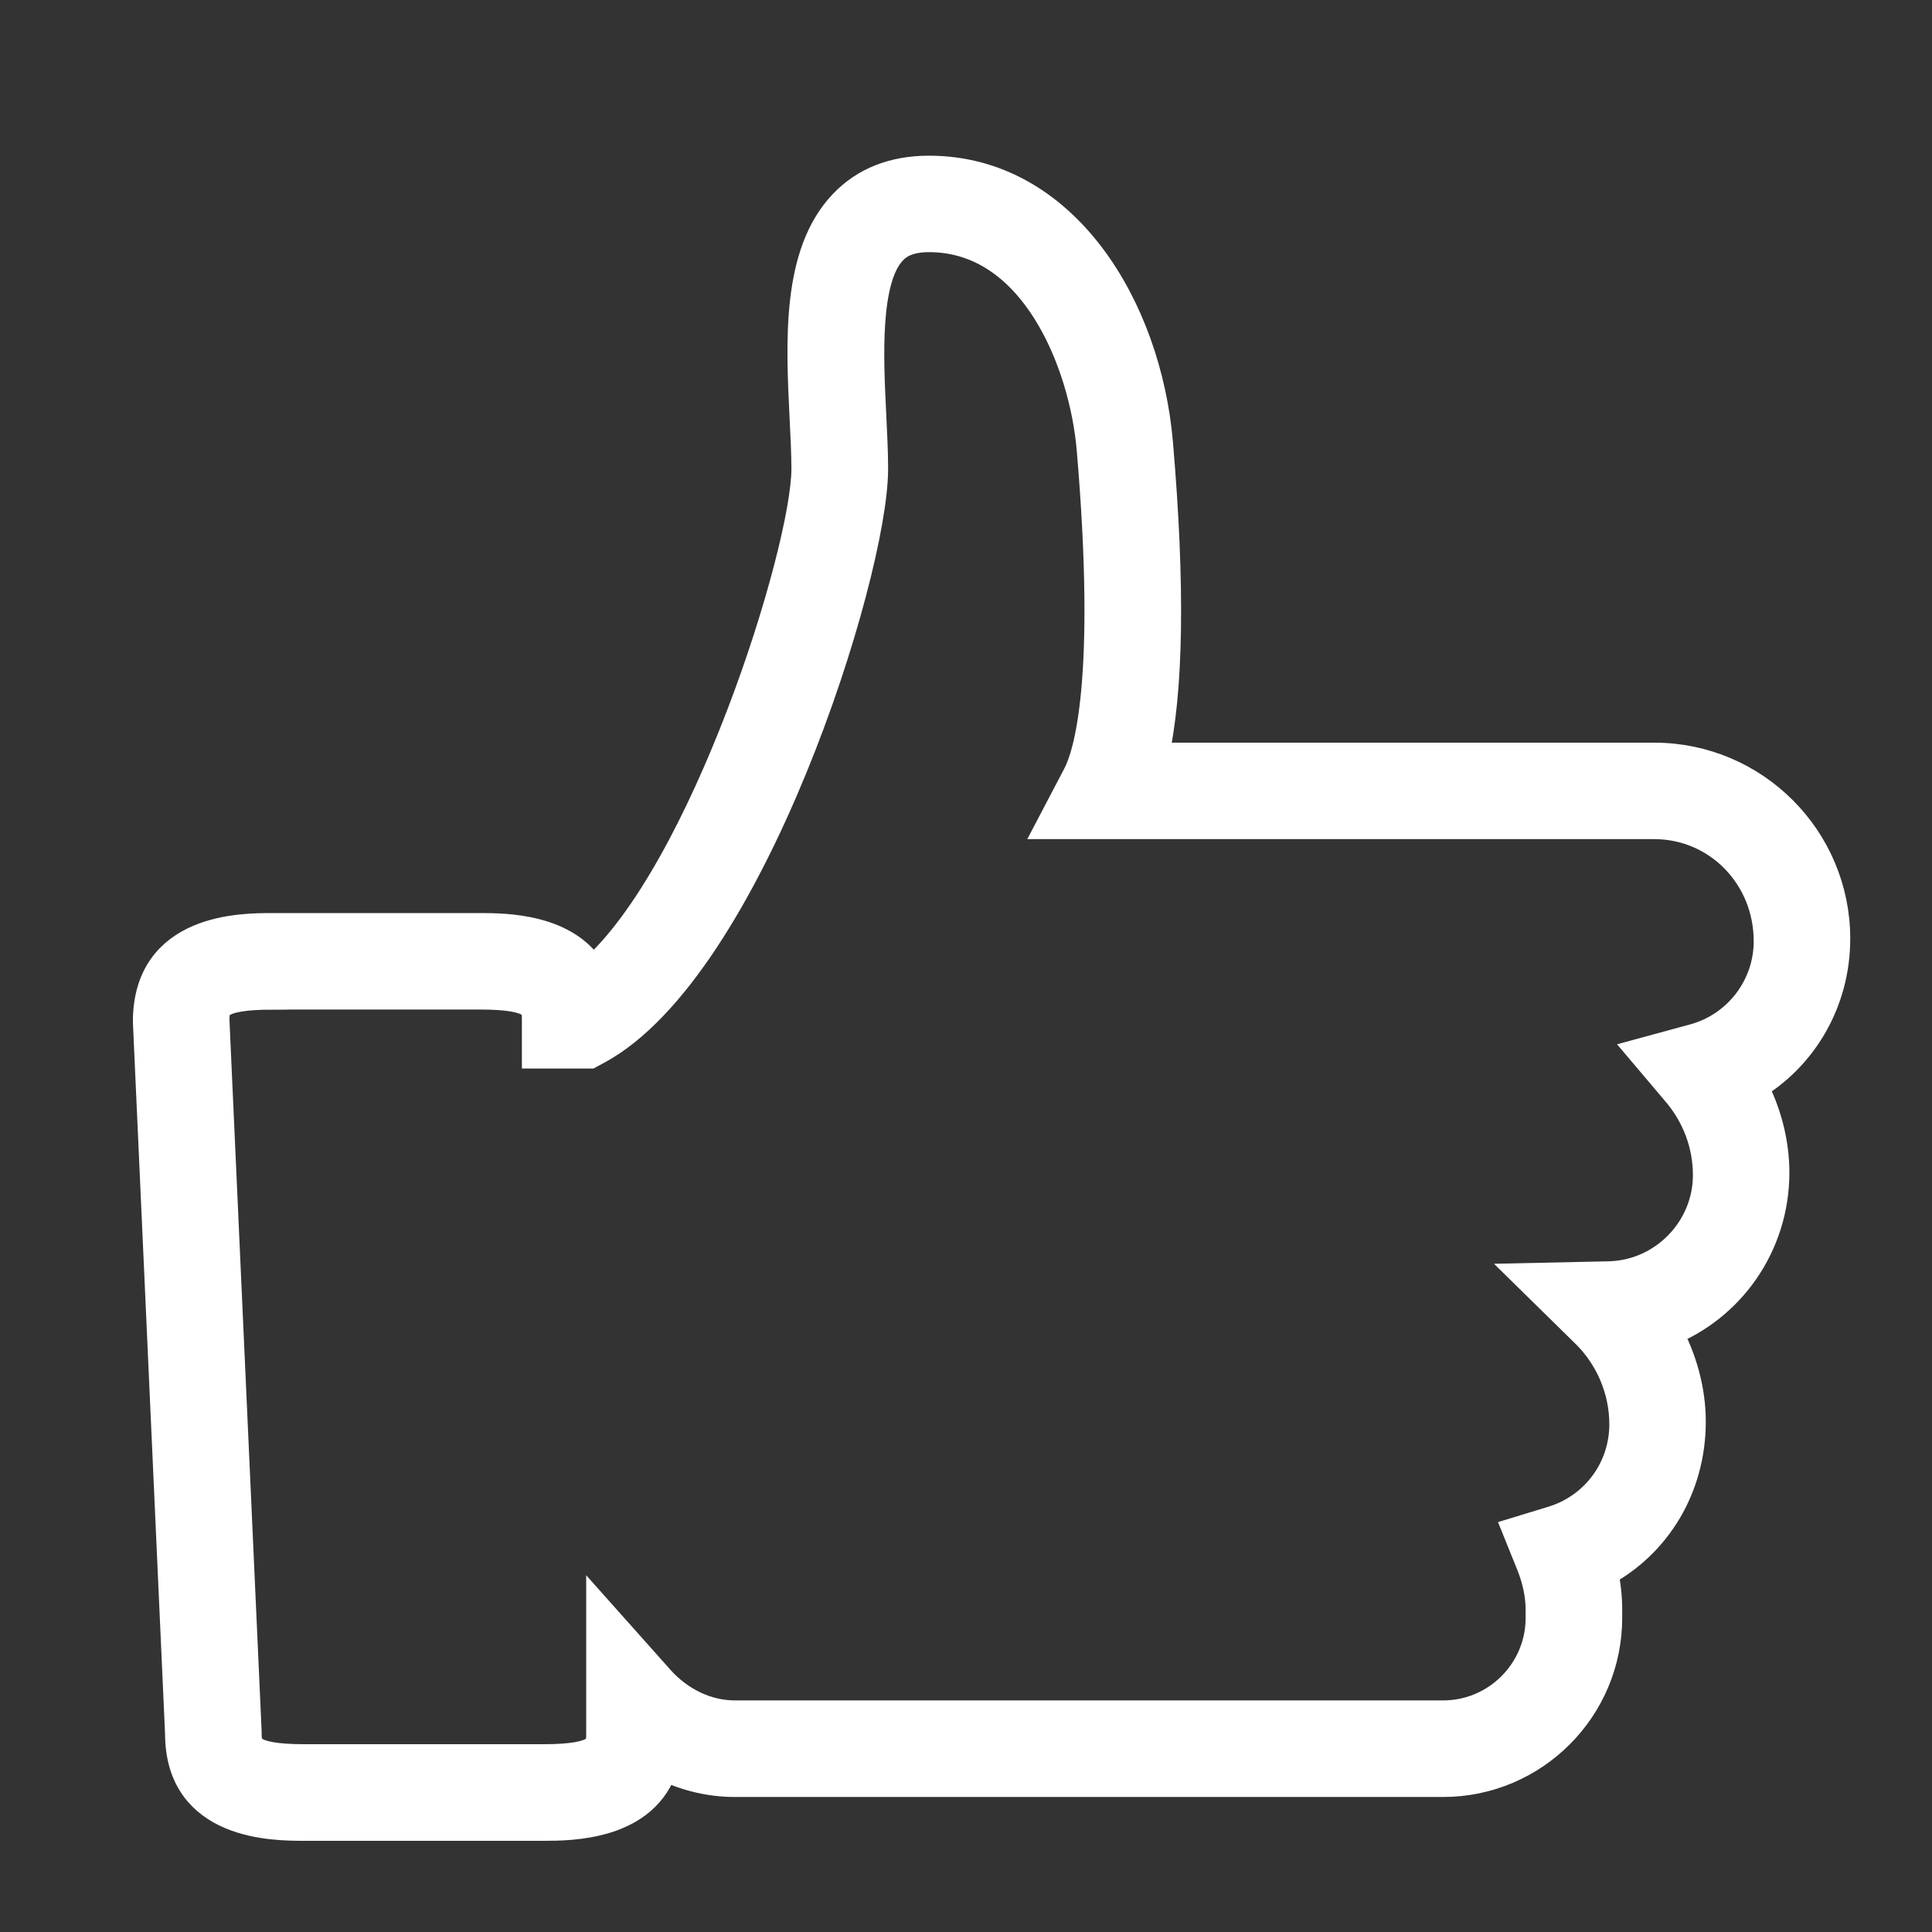 <?xml version="1.0" encoding="utf-8"?>
<!-- Generator: Adobe Illustrator 16.0.0, SVG Export Plug-In . SVG Version: 6.00 Build 0)  -->
<!DOCTYPE svg PUBLIC "-//W3C//DTD SVG 1.1//EN" "http://www.w3.org/Graphics/SVG/1.1/DTD/svg11.dtd">
<svg version="1.1" id="图层_1" xmlns="http://www.w3.org/2000/svg" xmlns:xlink="http://www.w3.org/1999/xlink" x="0px" y="0px"
	 width="60px" height="60px" viewBox="0 0 60 60" enable-background="new 0 0 60 60" xml:space="preserve">
<rect x="0" y="0" width="60" height="60" fill="#333333" stroke="none"/>
<path fill="#FFFFFF" stroke="#FFFFFF" stroke-miterlimit="10" d="M16.873,56.668H9.459c-0.948,0-3.833,0-3.833-2.832L4.627,31.734
	c-0.001-2.878,2.884-2.878,3.832-2.878H14.9c0.745,0,2.694,0,3.474,1.39c3.556-3.067,6.704-13.14,6.704-15.682
	c0-0.47-0.027-1.002-0.055-1.562C24.905,10.61,24.77,7.9,26.226,6.371c0.653-0.688,1.536-1.036,2.623-1.036
	c4.172,0,6.719,4.239,7.079,8.428c0.381,4.448,0.329,7.732-0.148,9.801h15.593c3.082,0,5.588,2.507,5.588,5.589
	c0,1.938-1.015,3.645-2.578,4.558c0.446,0.846,0.688,1.785,0.688,2.705c0,2.255-1.396,4.169-3.346,4.92
	c0.481,0.87,0.75,1.852,0.75,2.814c0,2.02-1.063,3.763-2.729,4.648c0.088,0.396,0.133,0.799,0.133,1.196v0.25
	c0,2.791-2.271,5.063-5.063,5.063H22.822c-0.777,0-1.543-0.188-2.243-0.539C20.016,56.668,17.702,56.668,16.873,56.668
	 M8.459,30.855c-1.833,0-1.833,0.405-1.833,0.834l1,22.102c0,0.473,0,0.877,1.833,0.877h7.413c1.833,0,1.833-0.404,1.833-0.832
	v-3.602l1.746,1.959c0.632,0.707,1.496,1.115,2.371,1.115h21.995c1.688,0,3.063-1.373,3.063-3.063v-0.25
	c0-0.454-0.101-0.937-0.282-1.394l-0.408-1.012l1.043-0.318c1.342-0.412,2.246-1.635,2.246-3.039c0-1.08-0.447-2.112-1.193-2.848
	l-1.692-1.662l2.371-0.051c1.716-0.037,3.11-1.462,3.11-3.176c0-0.959-0.348-1.873-0.953-2.589l-1.014-1.198l1.514-0.412
	c1.38-0.377,2.341-1.636,2.341-3.063c0-2.063-1.608-3.673-3.588-3.673H32.73l0.768-1.464c0.338-0.645,1.057-2.927,0.438-10.166
	c-0.229-2.653-1.77-6.599-5.084-6.599c-0.699,0-1.005,0.236-1.175,0.414c-0.864,0.909-0.742,3.362-0.653,5.153
	c0.029,0.596,0.057,1.162,0.057,1.662c0,3.281-3.849,15.466-8.555,18.005l-0.222,0.119h-1.596v-1c0-0.441,0-0.832-1.805-0.832H8.459
	V30.855z"/>
</svg>

